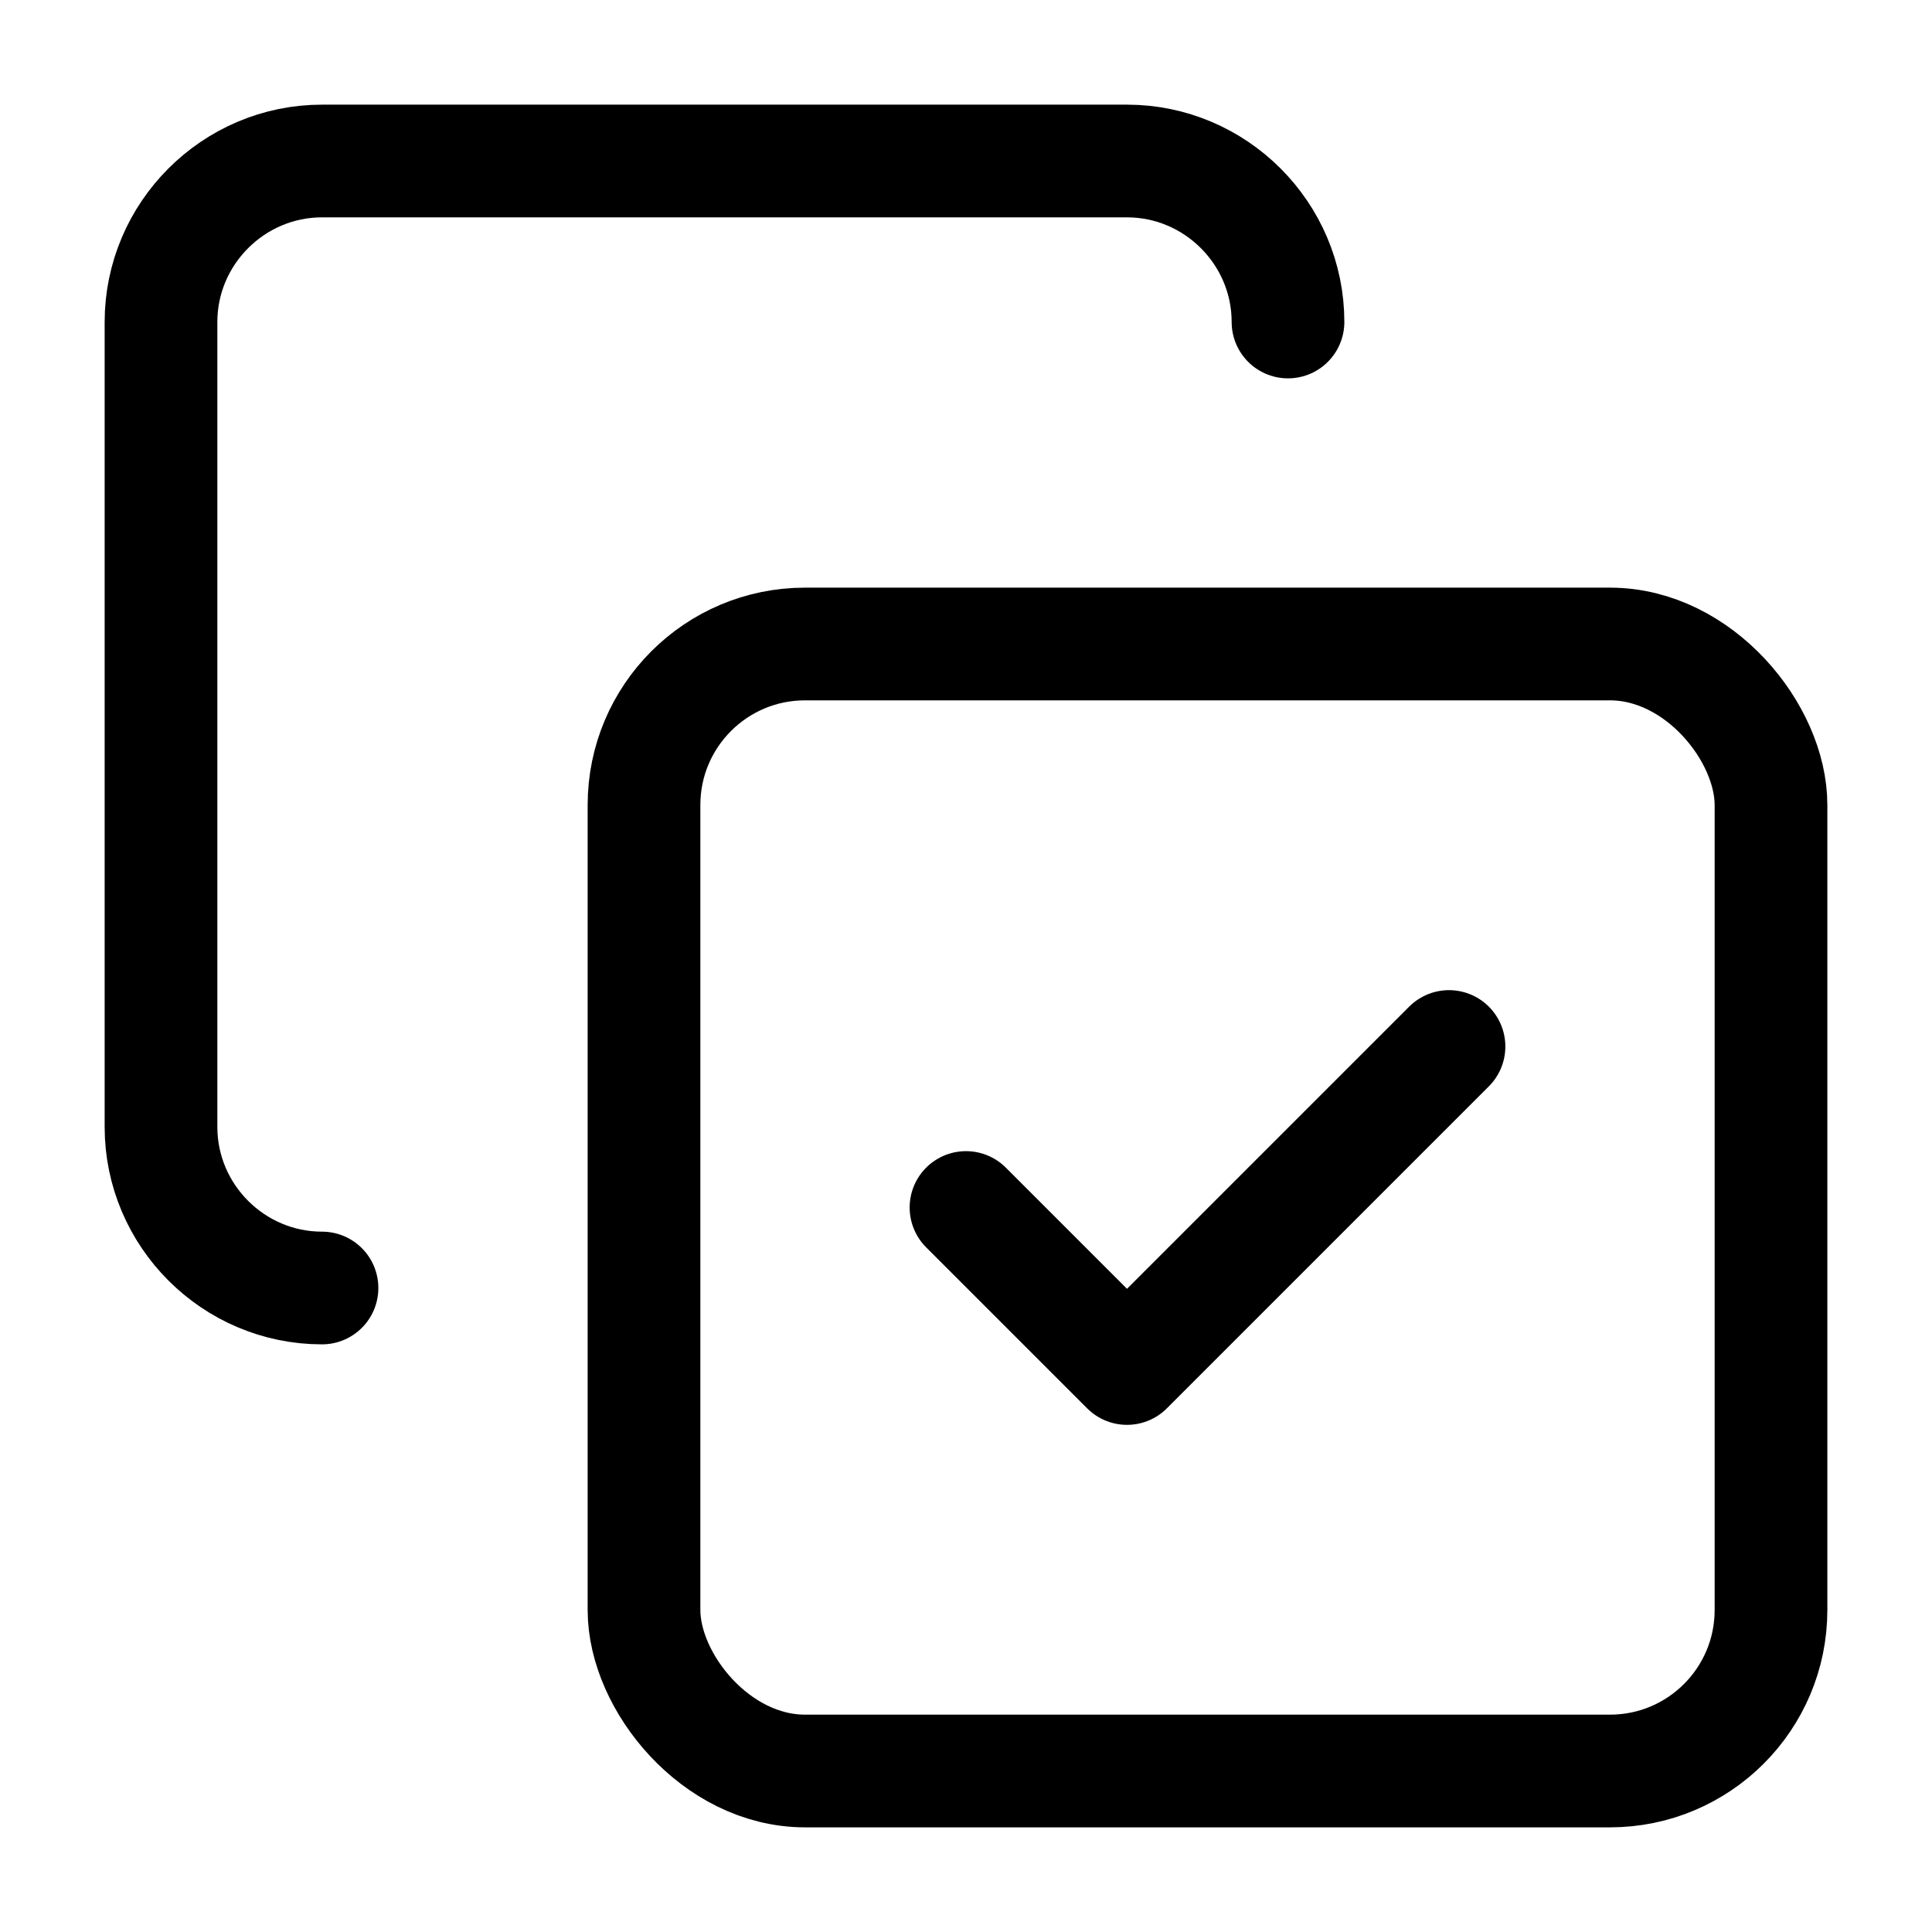 <svg
  xmlns="http://www.w3.org/2000/svg"
  width="24"
  height="24"
  viewBox="0 0 24 24"
  fill="none"
  stroke="currentColor"
  stroke-width="1.4"
  stroke-linecap="round"
  stroke-linejoin="round"
>
  <path d="m12 15 2 2 4-4"  vector-effect="non-scaling-stroke"/>
  <rect width="14" height="14" x="8" y="8" rx="2" ry="2"  vector-effect="non-scaling-stroke"/>
  <path d="M4 16c-1.1 0-2-.9-2-2V4c0-1.1.9-2 2-2h10c1.1 0 2 .9 2 2"  vector-effect="non-scaling-stroke"/>
</svg>
